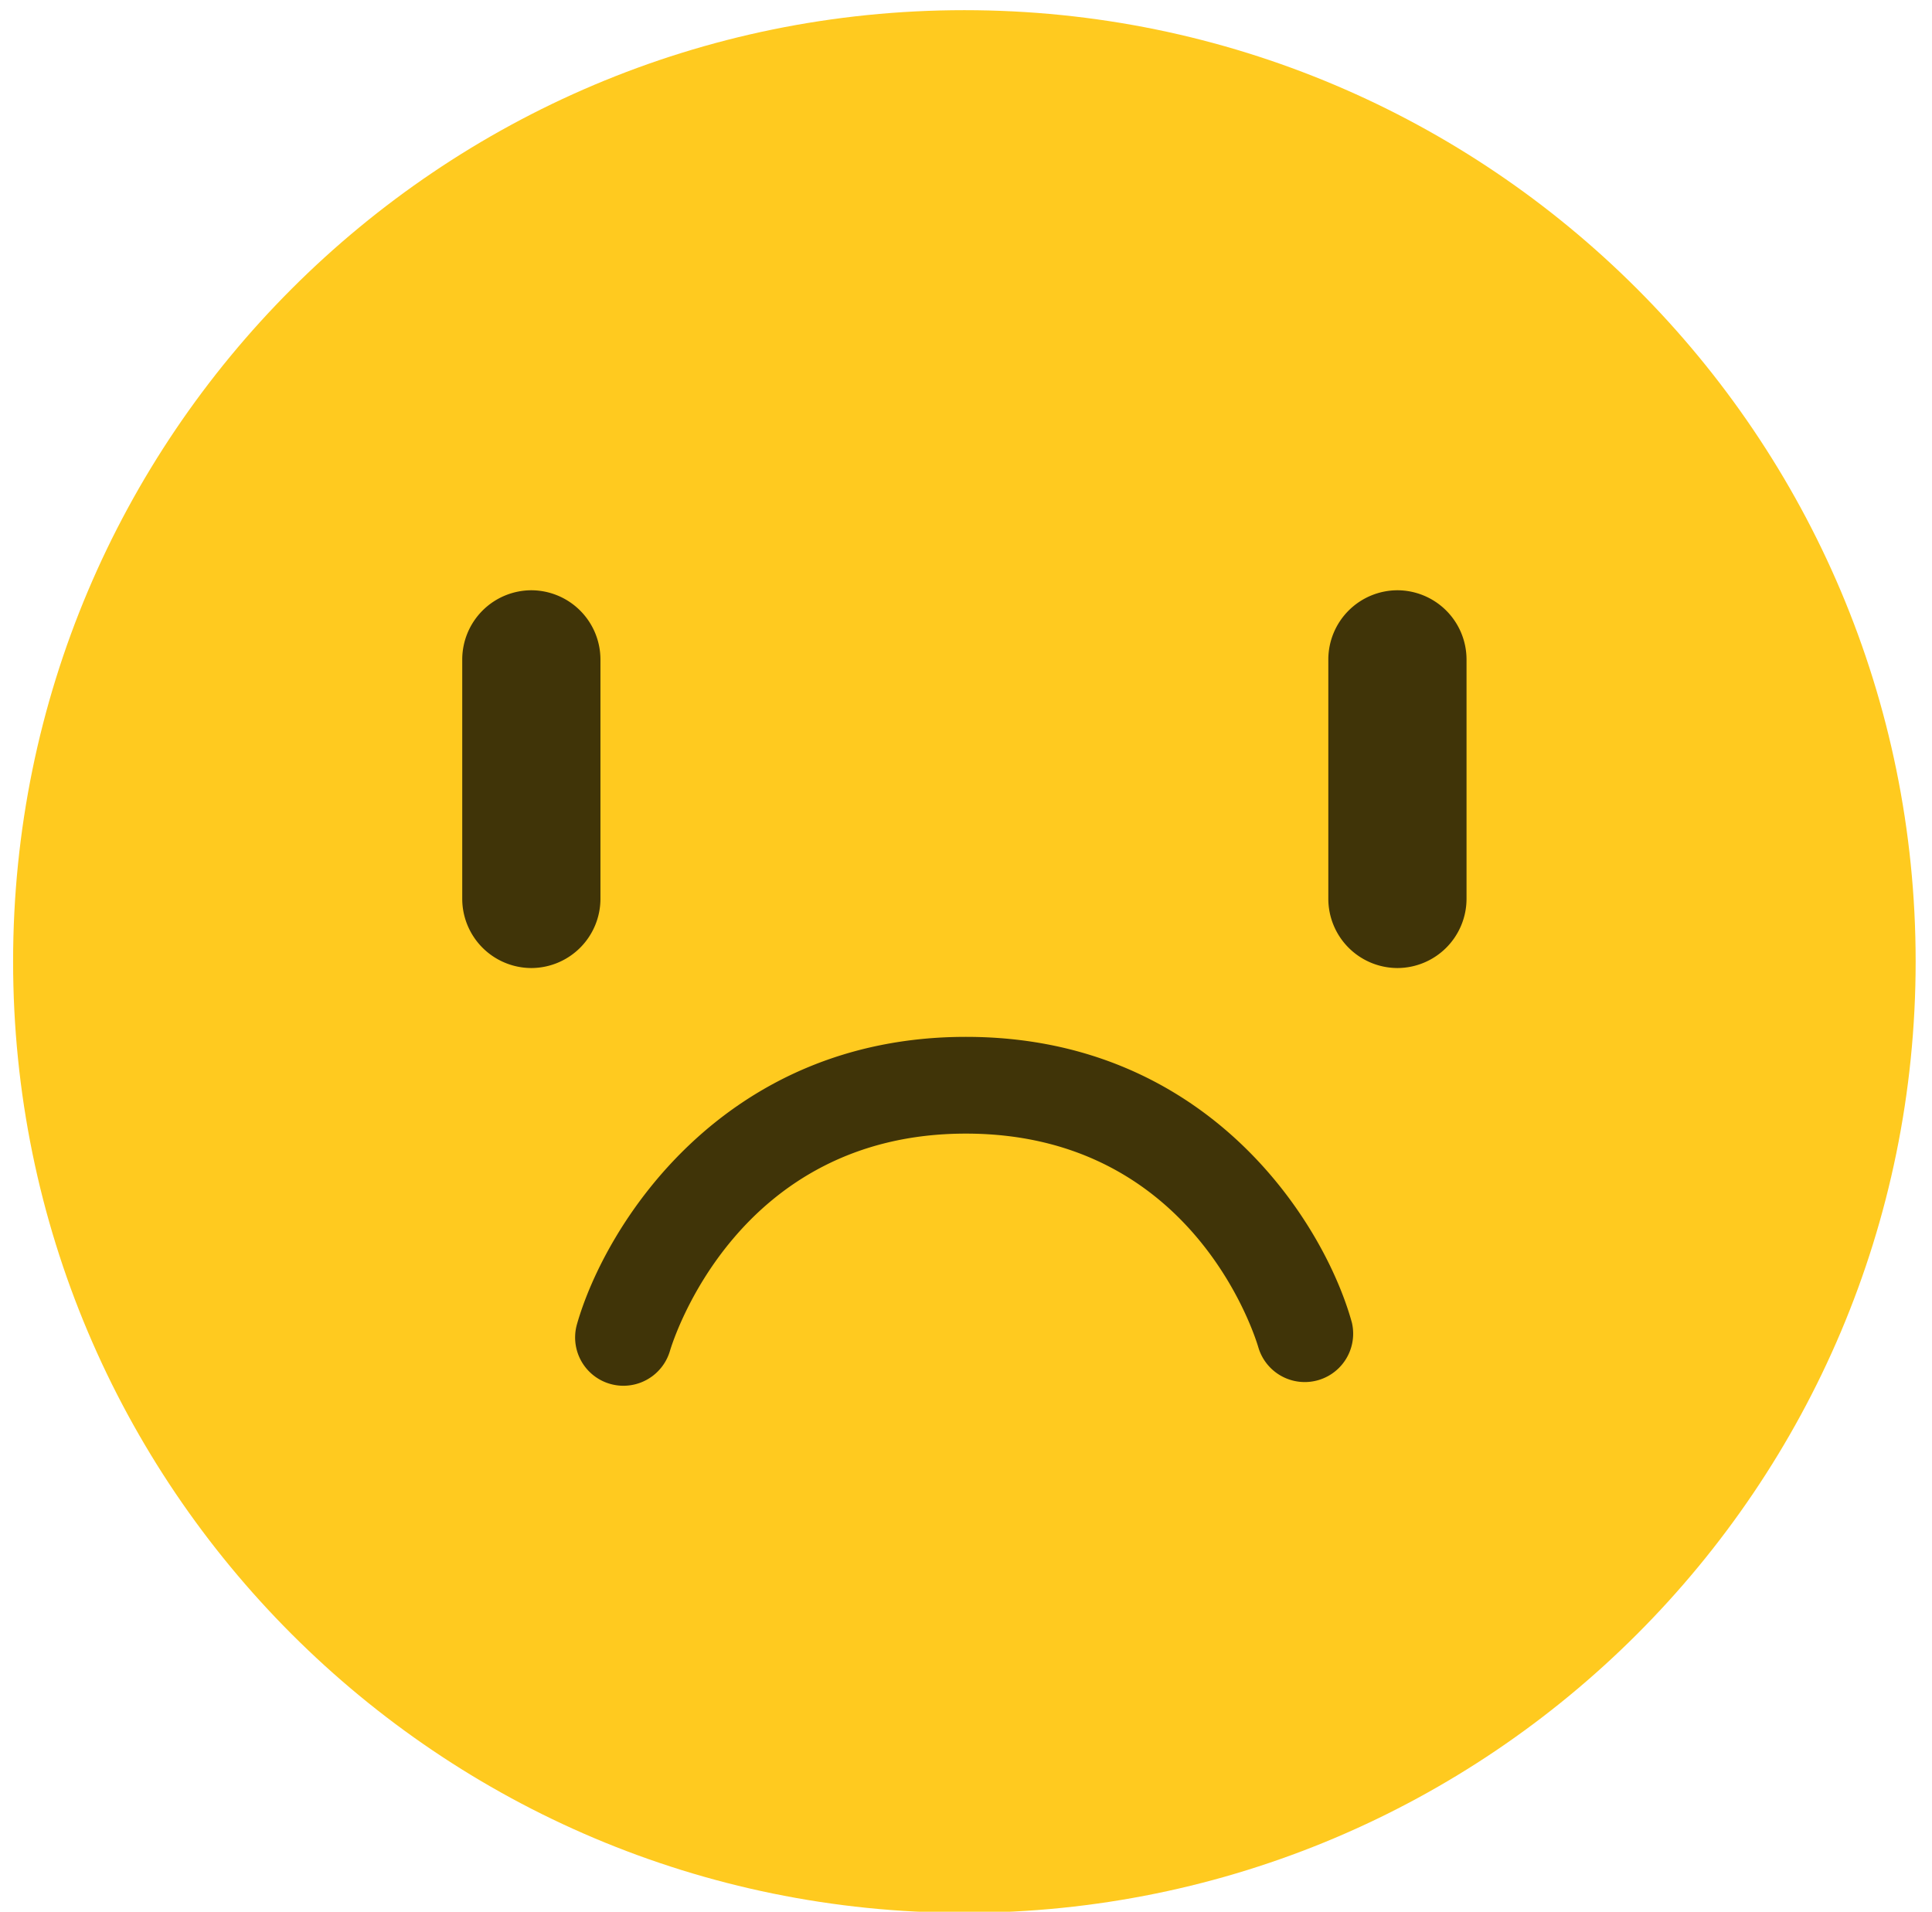 <svg xmlns="http://www.w3.org/2000/svg" xmlns:xlink="http://www.w3.org/1999/xlink" width="95" height="94" viewBox="0 0 95 94"><defs><path id="2wm3a" d="M668.196 4794.276c0 25.833-20.942 46.776-46.777 46.776-25.833 0-46.775-20.943-46.775-46.776 0-25.834 20.942-46.776 46.775-46.776 25.835 0 46.777 20.942 46.777 46.776z"/><path id="2wm3b" d="M600.127 4794.598a3.408 3.408 0 0 1-3.398-3.397v-11.78a3.408 3.408 0 0 1 3.398-3.398 3.408 3.408 0 0 1 3.398 3.398v11.78a3.408 3.408 0 0 1-3.398 3.397z"/><path id="2wm3c" d="M642.714 4794.598a3.408 3.408 0 0 1-3.398-3.397v-11.78a3.408 3.408 0 0 1 3.398-3.398 3.408 3.408 0 0 1 3.398 3.398v11.78a3.408 3.408 0 0 1-3.398 3.397z"/><path id="2wm3d" d="M604.658 4815.137a2.375 2.375 0 0 1-2.287-3.027c1.396-4.887 7.19-14.128 19.124-14.128 11.949 0 17.64 9.191 18.98 14.051a2.38 2.38 0 0 1-4.585 1.265c-.12-.422-3.135-10.559-14.395-10.559-11.277 0-14.424 10.25-14.553 10.686a2.385 2.385 0 0 1-2.284 1.712z"/></defs><g><g transform="translate(-574 -4747)"><use fill="#ffca1f" xlink:href="#2wm3a"/></g><g transform="translate(-574 -4747)"><use fill="#403408" xlink:href="#2wm3b"/></g><g transform="translate(-574 -4747)"><use fill="#403408" xlink:href="#2wm3c"/></g><g transform="translate(-574 -4747)"><use fill="#403408" xlink:href="#2wm3d"/></g></g></svg>